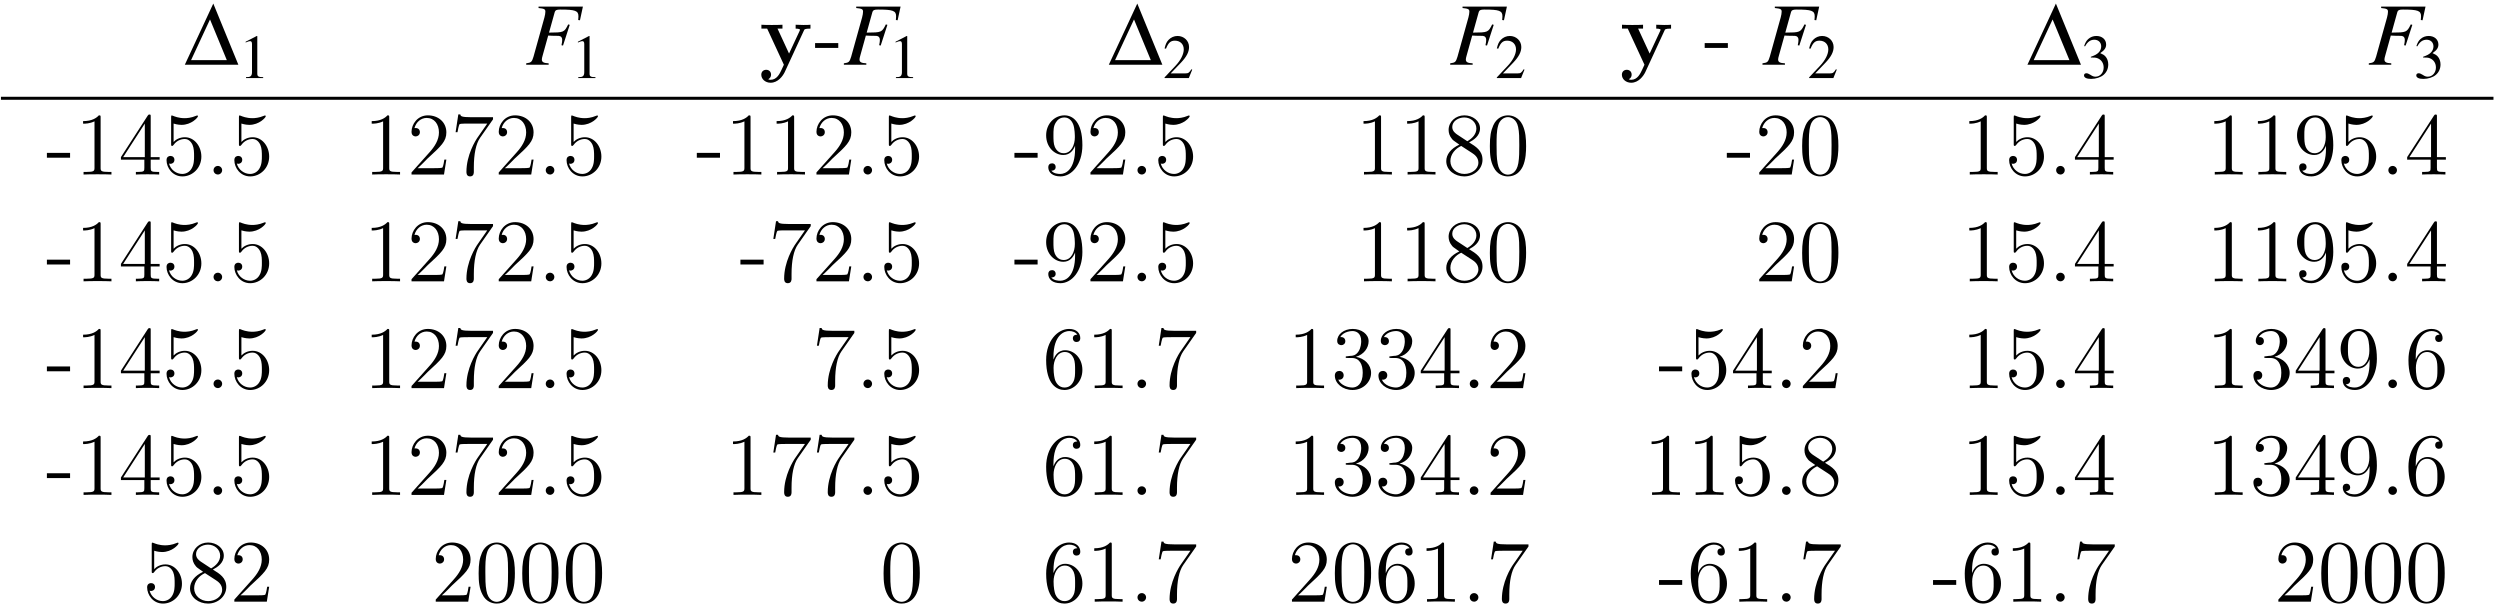<?xml version="1.0" encoding="UTF-8"?>
<svg xmlns="http://www.w3.org/2000/svg" xmlns:xlink="http://www.w3.org/1999/xlink" width="332pt" height="81pt" viewBox="0 0 332 81" version="1.1">
<defs>
<g>
<symbol overflow="visible" id="glyph0-0">
<path style="stroke:none;" d=""/>
</symbol>
<symbol overflow="visible" id="glyph0-1">
<path style="stroke:none;" d="M 0.078 0 L 7.188 0 L 3.859 -8.125 Z M 0.906 -0.609 L 3.422 -6.016 L 5.656 -0.609 Z M 0.906 -0.609 "/>
</symbol>
<symbol overflow="visible" id="glyph1-0">
<path style="stroke:none;" d=""/>
</symbol>
<symbol overflow="visible" id="glyph1-1">
<path style="stroke:none;" d="M 2.406 -5.594 L 0.922 -4.828 L 0.922 -4.719 C 1.016 -4.766 1.109 -4.797 1.141 -4.812 C 1.297 -4.875 1.438 -4.906 1.516 -4.906 C 1.688 -4.906 1.766 -4.781 1.766 -4.516 L 1.766 -0.766 C 1.766 -0.5 1.688 -0.312 1.562 -0.234 C 1.438 -0.156 1.328 -0.125 0.969 -0.125 L 0.969 0 L 3.25 0 L 3.25 -0.125 C 2.609 -0.125 2.469 -0.219 2.469 -0.609 L 2.469 -5.578 Z M 2.406 -5.594 "/>
</symbol>
<symbol overflow="visible" id="glyph1-2">
<path style="stroke:none;" d="M 3.922 -1.125 L 3.812 -1.172 C 3.516 -0.703 3.406 -0.625 3.031 -0.625 L 1.062 -0.625 L 2.453 -2.078 C 3.188 -2.859 3.5 -3.484 3.5 -4.125 C 3.5 -4.953 2.828 -5.594 1.969 -5.594 C 1.516 -5.594 1.094 -5.406 0.781 -5.078 C 0.516 -4.797 0.391 -4.531 0.25 -3.938 L 0.438 -3.906 C 0.766 -4.719 1.062 -4.969 1.625 -4.969 C 2.328 -4.969 2.797 -4.5 2.797 -3.812 C 2.797 -3.172 2.406 -2.391 1.719 -1.656 L 0.25 -0.094 L 0.25 0 L 3.469 0 Z M 3.922 -1.125 "/>
</symbol>
<symbol overflow="visible" id="glyph1-3">
<path style="stroke:none;" d="M 1.266 -2.734 C 1.75 -2.734 1.938 -2.719 2.141 -2.641 C 2.656 -2.453 2.969 -1.984 2.969 -1.406 C 2.969 -0.719 2.5 -0.188 1.891 -0.188 C 1.672 -0.188 1.5 -0.234 1.203 -0.438 C 0.953 -0.594 0.812 -0.641 0.672 -0.641 C 0.484 -0.641 0.359 -0.531 0.359 -0.359 C 0.359 -0.062 0.703 0.109 1.297 0.109 C 1.922 0.109 2.578 -0.094 2.969 -0.438 C 3.359 -0.781 3.578 -1.25 3.578 -1.812 C 3.578 -2.234 3.438 -2.625 3.203 -2.875 C 3.031 -3.062 2.875 -3.156 2.516 -3.312 C 3.078 -3.703 3.297 -4.016 3.297 -4.453 C 3.297 -5.125 2.766 -5.594 2 -5.594 C 1.594 -5.594 1.219 -5.453 0.922 -5.188 C 0.672 -4.953 0.547 -4.75 0.375 -4.25 L 0.5 -4.219 C 0.828 -4.812 1.203 -5.094 1.734 -5.094 C 2.266 -5.094 2.641 -4.734 2.641 -4.203 C 2.641 -3.906 2.516 -3.609 2.312 -3.406 C 2.062 -3.156 1.828 -3.031 1.266 -2.828 Z M 1.266 -2.734 "/>
</symbol>
<symbol overflow="visible" id="glyph2-0">
<path style="stroke:none;" d=""/>
</symbol>
<symbol overflow="visible" id="glyph2-1">
<path style="stroke:none;" d="M 7.625 -7.719 L 1.734 -7.719 L 1.734 -7.531 C 2.5 -7.453 2.641 -7.375 2.641 -7.047 C 2.641 -6.859 2.594 -6.562 2.516 -6.281 L 1.062 -1.062 C 0.844 -0.359 0.766 -0.281 0.094 -0.188 L 0.094 0 L 3.078 0 L 3.078 -0.188 C 2.391 -0.219 2.172 -0.359 2.172 -0.703 C 2.172 -0.797 2.203 -0.984 2.281 -1.234 L 3.016 -3.875 C 3.453 -3.844 3.703 -3.844 3.969 -3.844 C 4.422 -3.844 4.516 -3.828 4.625 -3.781 C 4.797 -3.688 4.875 -3.531 4.875 -3.297 C 4.875 -3.109 4.859 -2.969 4.781 -2.594 L 4.984 -2.547 L 5.875 -5.297 L 5.672 -5.359 C 5.141 -4.297 5.109 -4.281 3.125 -4.266 L 3.891 -7.016 C 3.969 -7.25 4.141 -7.328 4.625 -7.328 C 6.609 -7.328 7.031 -7.172 7.031 -6.438 C 7.031 -6.359 7.031 -6.312 7.016 -6.156 C 7 -6.078 7 -6.078 7 -5.938 L 7.234 -5.906 Z M 7.625 -7.719 "/>
</symbol>
<symbol overflow="visible" id="glyph3-0">
<path style="stroke:none;" d=""/>
</symbol>
<symbol overflow="visible" id="glyph3-1">
<path style="stroke:none;" d="M 5.922 -4.531 C 5.984 -4.703 6.031 -4.797 6.797 -4.797 L 6.797 -5.312 C 6.391 -5.281 6.344 -5.281 5.859 -5.281 C 5.531 -5.281 5.516 -5.281 4.828 -5.312 L 4.828 -4.797 C 4.844 -4.797 5.406 -4.797 5.406 -4.641 C 5.406 -4.609 5.359 -4.531 5.359 -4.5 L 3.953 -1.484 L 2.422 -4.797 L 3.078 -4.797 L 3.078 -5.312 C 2.797 -5.281 1.984 -5.281 1.656 -5.281 C 1.297 -5.281 0.594 -5.281 0.281 -5.312 L 0.281 -4.797 L 1.047 -4.797 L 3.266 0 C 3.203 0.141 3.031 0.484 2.969 0.641 C 2.719 1.172 2.344 2 1.5 2 C 1.453 2 1.312 2 1.188 1.922 C 1.203 1.906 1.562 1.766 1.562 1.312 C 1.562 0.922 1.281 0.672 0.922 0.672 C 0.547 0.672 0.266 0.922 0.266 1.328 C 0.266 1.891 0.781 2.391 1.5 2.391 C 2.484 2.391 3.125 1.5 3.375 0.984 Z M 5.922 -4.531 "/>
</symbol>
<symbol overflow="visible" id="glyph4-0">
<path style="stroke:none;" d=""/>
</symbol>
<symbol overflow="visible" id="glyph4-1">
<path style="stroke:none;" d="M 3.203 -2.234 L 3.203 -2.875 L 0.125 -2.875 L 0.125 -2.234 Z M 3.203 -2.234 "/>
</symbol>
<symbol overflow="visible" id="glyph4-2">
<path style="stroke:none;" d="M 4.844 0 L 4.844 -0.344 L 4.484 -0.344 C 3.438 -0.344 3.406 -0.484 3.406 -0.906 L 3.406 -7.578 C 3.406 -7.844 3.406 -7.859 3.172 -7.859 C 2.875 -7.531 2.297 -7.094 1.078 -7.094 L 1.078 -6.75 C 1.344 -6.75 1.938 -6.75 2.594 -7.062 L 2.594 -0.906 C 2.594 -0.484 2.547 -0.344 1.516 -0.344 L 1.141 -0.344 L 1.141 0 C 1.469 -0.031 2.609 -0.031 3 -0.031 C 3.391 -0.031 4.531 -0.031 4.844 0 Z M 4.844 0 "/>
</symbol>
<symbol overflow="visible" id="glyph4-3">
<path style="stroke:none;" d="M 5.453 -1.969 L 5.453 -2.312 L 4.266 -2.312 L 4.266 -7.688 C 4.266 -7.922 4.266 -7.969 4.094 -7.969 C 4 -7.969 3.969 -7.969 3.875 -7.828 L 0.312 -2.312 L 0.312 -1.969 L 3.422 -1.969 L 3.422 -0.891 C 3.422 -0.453 3.406 -0.344 2.547 -0.344 L 2.297 -0.344 L 2.297 0 C 2.578 -0.031 3.516 -0.031 3.844 -0.031 C 4.172 -0.031 5.109 -0.031 5.391 0 L 5.391 -0.344 L 5.156 -0.344 C 4.297 -0.344 4.266 -0.453 4.266 -0.891 L 4.266 -1.969 Z M 3.484 -2.312 L 0.609 -2.312 L 3.484 -6.766 Z M 3.484 -2.312 "/>
</symbol>
<symbol overflow="visible" id="glyph4-4">
<path style="stroke:none;" d="M 5.203 -2.375 C 5.203 -3.781 4.25 -4.953 3.016 -4.953 C 2.344 -4.953 1.812 -4.656 1.516 -4.328 L 1.516 -6.766 C 2.016 -6.609 2.438 -6.594 2.562 -6.594 C 3.891 -6.594 4.75 -7.578 4.75 -7.734 C 4.75 -7.781 4.719 -7.844 4.656 -7.844 C 4.656 -7.844 4.609 -7.844 4.5 -7.797 C 3.844 -7.516 3.266 -7.484 2.969 -7.484 C 2.188 -7.484 1.625 -7.719 1.406 -7.812 C 1.328 -7.844 1.281 -7.844 1.281 -7.844 C 1.188 -7.844 1.188 -7.766 1.188 -7.578 L 1.188 -4.078 C 1.188 -3.859 1.188 -3.797 1.328 -3.797 C 1.391 -3.797 1.406 -3.797 1.531 -3.953 C 1.859 -4.422 2.406 -4.719 3 -4.719 C 3.625 -4.719 3.938 -4.141 4.031 -3.938 C 4.234 -3.469 4.234 -2.891 4.234 -2.438 C 4.234 -2 4.234 -1.328 3.906 -0.797 C 3.656 -0.359 3.188 -0.078 2.672 -0.078 C 1.891 -0.078 1.125 -0.609 0.906 -1.469 C 0.969 -1.438 1.047 -1.422 1.094 -1.422 C 1.297 -1.422 1.625 -1.547 1.625 -1.953 C 1.625 -2.281 1.391 -2.469 1.094 -2.469 C 0.891 -2.469 0.578 -2.359 0.578 -1.906 C 0.578 -0.891 1.375 0.25 2.688 0.25 C 4.031 0.25 5.203 -0.875 5.203 -2.375 Z M 5.203 -2.375 "/>
</symbol>
<symbol overflow="visible" id="glyph4-5">
<path style="stroke:none;" d="M 2.172 -0.578 C 2.172 -0.891 1.906 -1.141 1.609 -1.141 C 1.266 -1.141 1.031 -0.875 1.031 -0.578 C 1.031 -0.219 1.328 0 1.594 0 C 1.906 0 2.172 -0.25 2.172 -0.578 Z M 2.172 -0.578 "/>
</symbol>
<symbol overflow="visible" id="glyph4-6">
<path style="stroke:none;" d="M 5.203 -1.984 L 4.938 -1.984 C 4.906 -1.781 4.812 -1.141 4.688 -0.938 C 4.609 -0.844 3.938 -0.844 3.578 -0.844 L 1.391 -0.844 C 1.719 -1.109 2.438 -1.859 2.734 -2.156 C 4.531 -3.797 5.203 -4.422 5.203 -5.594 C 5.203 -6.953 4.125 -7.859 2.75 -7.859 C 1.375 -7.859 0.578 -6.688 0.578 -5.672 C 0.578 -5.062 1.094 -5.062 1.141 -5.062 C 1.375 -5.062 1.688 -5.25 1.688 -5.625 C 1.688 -5.953 1.469 -6.172 1.141 -6.172 C 1.031 -6.172 1 -6.172 0.969 -6.172 C 1.188 -6.969 1.828 -7.516 2.594 -7.516 C 3.609 -7.516 4.219 -6.672 4.219 -5.594 C 4.219 -4.578 3.641 -3.703 2.969 -2.953 L 0.578 -0.281 L 0.578 0 L 4.891 0 Z M 5.203 -1.984 "/>
</symbol>
<symbol overflow="visible" id="glyph4-7">
<path style="stroke:none;" d="M 5.609 -7.328 L 5.609 -7.609 L 2.766 -7.609 C 1.328 -7.609 1.312 -7.766 1.266 -7.984 L 1 -7.984 L 0.641 -5.625 L 0.891 -5.625 C 0.938 -5.828 1.047 -6.562 1.188 -6.703 C 1.281 -6.766 2.172 -6.766 2.344 -6.766 L 4.844 -6.766 L 3.594 -4.969 C 3.266 -4.516 2.078 -2.578 2.078 -0.359 C 2.078 -0.219 2.078 0.25 2.562 0.25 C 3.062 0.25 3.062 -0.219 3.062 -0.359 L 3.062 -0.953 C 3.062 -2.719 3.344 -4.094 3.891 -4.875 Z M 5.609 -7.328 "/>
</symbol>
<symbol overflow="visible" id="glyph4-8">
<path style="stroke:none;" d="M 5.297 -3.891 C 5.297 -7.062 3.969 -7.859 2.922 -7.859 C 1.625 -7.859 0.484 -6.766 0.484 -5.203 C 0.484 -3.656 1.578 -2.594 2.766 -2.594 C 3.641 -2.594 4.094 -3.219 4.328 -3.828 L 4.328 -3.438 C 4.328 -0.656 3.078 -0.078 2.375 -0.078 C 2.094 -0.078 1.469 -0.109 1.172 -0.516 L 1.234 -0.516 C 1.328 -0.5 1.75 -0.562 1.75 -1 C 1.75 -1.266 1.578 -1.484 1.266 -1.484 C 0.953 -1.484 0.766 -1.281 0.766 -0.984 C 0.766 -0.25 1.359 0.25 2.391 0.25 C 3.859 0.25 5.297 -1.328 5.297 -3.891 Z M 4.297 -4.953 C 4.297 -3.953 3.844 -2.828 2.812 -2.828 C 2.062 -2.828 1.75 -3.422 1.641 -3.656 C 1.453 -4.094 1.453 -4.672 1.453 -5.203 C 1.453 -5.859 1.453 -6.422 1.766 -6.906 C 1.969 -7.234 2.297 -7.578 2.922 -7.578 C 3.609 -7.578 3.953 -6.984 4.062 -6.703 C 4.297 -6.125 4.297 -5.125 4.297 -4.953 Z M 4.297 -4.953 "/>
</symbol>
<symbol overflow="visible" id="glyph4-9">
<path style="stroke:none;" d="M 5.297 -1.953 C 5.297 -3.172 4.438 -3.703 3.516 -4.266 C 4.109 -4.578 4.969 -5.125 4.969 -6.125 C 4.969 -7.141 3.984 -7.859 2.891 -7.859 C 1.719 -7.859 0.797 -7 0.797 -5.922 C 0.797 -5.516 0.922 -5.109 1.25 -4.719 C 1.375 -4.562 1.391 -4.547 2.219 -3.969 C 1.078 -3.438 0.484 -2.641 0.484 -1.781 C 0.484 -0.531 1.672 0.25 2.875 0.25 C 4.188 0.25 5.297 -0.719 5.297 -1.953 Z M 4.484 -6.109 C 4.484 -5.391 3.969 -4.812 3.281 -4.422 L 1.906 -5.328 C 1.766 -5.438 1.281 -5.734 1.281 -6.312 C 1.281 -7.094 2.094 -7.578 2.875 -7.578 C 3.734 -7.578 4.484 -6.953 4.484 -6.109 Z M 4.75 -1.578 C 4.75 -0.688 3.844 -0.078 2.891 -0.078 C 1.891 -0.078 1.031 -0.797 1.031 -1.781 C 1.031 -2.703 1.703 -3.453 2.469 -3.797 L 3.891 -2.875 C 4.203 -2.672 4.75 -2.297 4.75 -1.578 Z M 4.75 -1.578 "/>
</symbol>
<symbol overflow="visible" id="glyph4-10">
<path style="stroke:none;" d="M 5.297 -3.781 C 5.297 -4.766 5.234 -5.719 4.812 -6.609 C 4.328 -7.594 3.469 -7.859 2.891 -7.859 C 2.203 -7.859 1.375 -7.516 0.938 -6.531 C 0.609 -5.781 0.484 -5.062 0.484 -3.781 C 0.484 -2.641 0.562 -1.766 1 -0.938 C 1.453 -0.031 2.266 0.25 2.875 0.25 C 3.906 0.25 4.5 -0.359 4.844 -1.047 C 5.266 -1.938 5.297 -3.094 5.297 -3.781 Z M 4.391 -3.922 C 4.391 -3.125 4.391 -2.234 4.266 -1.516 C 4.047 -0.219 3.297 0.016 2.875 0.016 C 2.5 0.016 1.734 -0.203 1.516 -1.484 C 1.375 -2.203 1.375 -3.094 1.375 -3.922 C 1.375 -4.891 1.375 -5.766 1.578 -6.469 C 1.766 -7.25 2.375 -7.625 2.875 -7.625 C 3.328 -7.625 4.016 -7.344 4.234 -6.328 C 4.391 -5.656 4.391 -4.719 4.391 -3.922 Z M 4.391 -3.922 "/>
</symbol>
<symbol overflow="visible" id="glyph4-11">
<path style="stroke:none;" d="M 5.297 -2.406 C 5.297 -3.984 4.188 -5.031 3.016 -5.031 C 1.953 -5.031 1.578 -4.125 1.453 -3.797 L 1.453 -4.109 C 1.453 -7.094 2.906 -7.578 3.547 -7.578 C 3.969 -7.578 4.391 -7.438 4.625 -7.094 C 4.484 -7.094 4.031 -7.094 4.031 -6.609 C 4.031 -6.344 4.203 -6.125 4.516 -6.125 C 4.812 -6.125 5.016 -6.297 5.016 -6.641 C 5.016 -7.25 4.562 -7.859 3.531 -7.859 C 2.047 -7.859 0.484 -6.328 0.484 -3.734 C 0.484 -0.484 1.906 0.25 2.906 0.25 C 4.188 0.25 5.297 -0.875 5.297 -2.406 Z M 4.328 -2.422 C 4.328 -1.812 4.328 -1.281 4.094 -0.844 C 3.797 -0.266 3.375 -0.078 2.906 -0.078 C 2.156 -0.078 1.812 -0.734 1.703 -0.984 C 1.594 -1.281 1.469 -1.859 1.469 -2.688 C 1.469 -3.625 1.906 -4.797 2.969 -4.797 C 3.609 -4.797 3.953 -4.359 4.141 -3.953 C 4.328 -3.516 4.328 -2.922 4.328 -2.422 Z M 4.328 -2.422 "/>
</symbol>
<symbol overflow="visible" id="glyph4-12">
<path style="stroke:none;" d="M 5.297 -2.016 C 5.297 -3.109 4.422 -3.953 3.281 -4.156 C 4.312 -4.453 4.969 -5.312 4.969 -6.234 C 4.969 -7.172 4 -7.859 2.859 -7.859 C 1.672 -7.859 0.797 -7.141 0.797 -6.266 C 0.797 -5.797 1.172 -5.703 1.344 -5.703 C 1.594 -5.703 1.875 -5.875 1.875 -6.234 C 1.875 -6.609 1.594 -6.781 1.328 -6.781 C 1.266 -6.781 1.234 -6.781 1.203 -6.766 C 1.656 -7.578 2.766 -7.578 2.828 -7.578 C 3.219 -7.578 3.984 -7.391 3.984 -6.234 C 3.984 -6.016 3.953 -5.344 3.609 -4.844 C 3.25 -4.328 2.844 -4.281 2.531 -4.281 L 2.172 -4.234 C 1.969 -4.234 1.922 -4.219 1.922 -4.109 C 1.922 -4 1.984 -4 2.203 -4 L 2.734 -4 C 3.75 -4 4.188 -3.172 4.188 -2.031 C 4.188 -0.484 3.391 -0.078 2.812 -0.078 C 2.25 -0.078 1.281 -0.344 0.938 -1.125 C 1.312 -1.062 1.656 -1.281 1.656 -1.703 C 1.656 -2.047 1.406 -2.281 1.078 -2.281 C 0.797 -2.281 0.484 -2.109 0.484 -1.672 C 0.484 -0.609 1.531 0.25 2.844 0.25 C 4.25 0.25 5.297 -0.828 5.297 -2.016 Z M 5.297 -2.016 "/>
</symbol>
</g>
</defs>
<g id="surface1">
<g style="fill:rgb(0%,0%,0%);fill-opacity:1;">
  <use xlink:href="#glyph0-1" x="24.467" y="8.597"/>
</g>
<g style="fill:rgb(0%,0%,0%);fill-opacity:1;">
  <use xlink:href="#glyph1-1" x="31.7" y="10.37"/>
</g>
<g style="fill:rgb(0%,0%,0%);fill-opacity:1;">
  <use xlink:href="#glyph2-1" x="69.785" y="8.597"/>
</g>
<g style="fill:rgb(0%,0%,0%);fill-opacity:1;">
  <use xlink:href="#glyph1-1" x="75.824" y="10.37"/>
</g>
<g style="fill:rgb(0%,0%,0%);fill-opacity:1;">
  <use xlink:href="#glyph3-1" x="100.833" y="8.597"/>
</g>
<g style="fill:rgb(0%,0%,0%);fill-opacity:1;">
  <use xlink:href="#glyph4-1" x="108.119" y="8.597"/>
</g>
<g style="fill:rgb(0%,0%,0%);fill-opacity:1;">
  <use xlink:href="#glyph2-1" x="111.971" y="8.597"/>
</g>
<g style="fill:rgb(0%,0%,0%);fill-opacity:1;">
  <use xlink:href="#glyph1-1" x="118.01" y="10.37"/>
</g>
<g style="fill:rgb(0%,0%,0%);fill-opacity:1;">
  <use xlink:href="#glyph0-1" x="147.173" y="8.597"/>
</g>
<g style="fill:rgb(0%,0%,0%);fill-opacity:1;">
  <use xlink:href="#glyph1-2" x="154.406" y="10.37"/>
</g>
<g style="fill:rgb(0%,0%,0%);fill-opacity:1;">
  <use xlink:href="#glyph2-1" x="192.491" y="8.597"/>
</g>
<g style="fill:rgb(0%,0%,0%);fill-opacity:1;">
  <use xlink:href="#glyph1-2" x="198.53" y="10.37"/>
</g>
<g style="fill:rgb(0%,0%,0%);fill-opacity:1;">
  <use xlink:href="#glyph3-1" x="215.12" y="8.597"/>
</g>
<g style="fill:rgb(0%,0%,0%);fill-opacity:1;">
  <use xlink:href="#glyph4-1" x="226.258" y="8.597"/>
</g>
<g style="fill:rgb(0%,0%,0%);fill-opacity:1;">
  <use xlink:href="#glyph2-1" x="233.963" y="8.597"/>
</g>
<g style="fill:rgb(0%,0%,0%);fill-opacity:1;">
  <use xlink:href="#glyph1-2" x="240.003" y="10.37"/>
</g>
<g style="fill:rgb(0%,0%,0%);fill-opacity:1;">
  <use xlink:href="#glyph0-1" x="269.165" y="8.597"/>
</g>
<g style="fill:rgb(0%,0%,0%);fill-opacity:1;">
  <use xlink:href="#glyph1-3" x="276.398" y="10.37"/>
</g>
<g style="fill:rgb(0%,0%,0%);fill-opacity:1;">
  <use xlink:href="#glyph2-1" x="314.483" y="8.597"/>
</g>
<g style="fill:rgb(0%,0%,0%);fill-opacity:1;">
  <use xlink:href="#glyph1-3" x="320.522" y="10.37"/>
</g>
<path style="fill:none;stroke-width:0.399;stroke-linecap:butt;stroke-linejoin:miter;stroke:rgb(0%,0%,0%);stroke-opacity:1;stroke-miterlimit:10;" d="M 22.125 -21.941 L 353.133 -21.941 " transform="matrix(1,0,0,-1,-22,-8.89)"/>
<g style="fill:rgb(0%,0%,0%);fill-opacity:1;">
  <use xlink:href="#glyph4-1" x="6.103" y="23.177"/>
  <use xlink:href="#glyph4-2" x="9.956" y="23.177"/>
  <use xlink:href="#glyph4-3" x="15.747" y="23.177"/>
  <use xlink:href="#glyph4-4" x="21.538" y="23.177"/>
  <use xlink:href="#glyph4-5" x="27.329" y="23.177"/>
  <use xlink:href="#glyph4-4" x="30.543" y="23.177"/>
</g>
<g style="fill:rgb(0%,0%,0%);fill-opacity:1;">
  <use xlink:href="#glyph4-2" x="48.283" y="23.177"/>
  <use xlink:href="#glyph4-6" x="54.073" y="23.177"/>
  <use xlink:href="#glyph4-7" x="59.864" y="23.177"/>
  <use xlink:href="#glyph4-6" x="65.655" y="23.177"/>
  <use xlink:href="#glyph4-5" x="71.446" y="23.177"/>
  <use xlink:href="#glyph4-4" x="74.661" y="23.177"/>
</g>
<g style="fill:rgb(0%,0%,0%);fill-opacity:1;">
  <use xlink:href="#glyph4-1" x="92.412" y="23.177"/>
  <use xlink:href="#glyph4-2" x="96.265" y="23.177"/>
  <use xlink:href="#glyph4-2" x="102.056" y="23.177"/>
  <use xlink:href="#glyph4-6" x="107.847" y="23.177"/>
  <use xlink:href="#glyph4-5" x="113.638" y="23.177"/>
  <use xlink:href="#glyph4-4" x="116.852" y="23.177"/>
</g>
<g style="fill:rgb(0%,0%,0%);fill-opacity:1;">
  <use xlink:href="#glyph4-1" x="134.592" y="23.177"/>
  <use xlink:href="#glyph4-8" x="138.444" y="23.177"/>
  <use xlink:href="#glyph4-6" x="144.235" y="23.177"/>
  <use xlink:href="#glyph4-5" x="150.026" y="23.177"/>
  <use xlink:href="#glyph4-4" x="153.241" y="23.177"/>
</g>
<g style="fill:rgb(0%,0%,0%);fill-opacity:1;">
  <use xlink:href="#glyph4-2" x="179.997" y="23.177"/>
  <use xlink:href="#glyph4-2" x="185.788" y="23.177"/>
  <use xlink:href="#glyph4-9" x="191.579" y="23.177"/>
  <use xlink:href="#glyph4-10" x="197.37" y="23.177"/>
</g>
<g style="fill:rgb(0%,0%,0%);fill-opacity:1;">
  <use xlink:href="#glyph4-1" x="229.197" y="23.177"/>
  <use xlink:href="#glyph4-6" x="233.05" y="23.177"/>
  <use xlink:href="#glyph4-10" x="238.841" y="23.177"/>
</g>
<g style="fill:rgb(0%,0%,0%);fill-opacity:1;">
  <use xlink:href="#glyph4-2" x="260.445" y="23.177"/>
  <use xlink:href="#glyph4-4" x="266.236" y="23.177"/>
  <use xlink:href="#glyph4-5" x="272.027" y="23.177"/>
  <use xlink:href="#glyph4-3" x="275.241" y="23.177"/>
</g>
<g style="fill:rgb(0%,0%,0%);fill-opacity:1;">
  <use xlink:href="#glyph4-2" x="292.98" y="23.177"/>
  <use xlink:href="#glyph4-2" x="298.771" y="23.177"/>
  <use xlink:href="#glyph4-8" x="304.562" y="23.177"/>
  <use xlink:href="#glyph4-4" x="310.353" y="23.177"/>
  <use xlink:href="#glyph4-5" x="316.144" y="23.177"/>
  <use xlink:href="#glyph4-3" x="319.359" y="23.177"/>
</g>
<g style="fill:rgb(0%,0%,0%);fill-opacity:1;">
  <use xlink:href="#glyph4-1" x="6.103" y="37.359"/>
  <use xlink:href="#glyph4-2" x="9.956" y="37.359"/>
  <use xlink:href="#glyph4-3" x="15.747" y="37.359"/>
  <use xlink:href="#glyph4-4" x="21.538" y="37.359"/>
  <use xlink:href="#glyph4-5" x="27.329" y="37.359"/>
  <use xlink:href="#glyph4-4" x="30.543" y="37.359"/>
</g>
<g style="fill:rgb(0%,0%,0%);fill-opacity:1;">
  <use xlink:href="#glyph4-2" x="48.283" y="37.359"/>
  <use xlink:href="#glyph4-6" x="54.073" y="37.359"/>
  <use xlink:href="#glyph4-7" x="59.864" y="37.359"/>
  <use xlink:href="#glyph4-6" x="65.655" y="37.359"/>
  <use xlink:href="#glyph4-5" x="71.446" y="37.359"/>
  <use xlink:href="#glyph4-4" x="74.661" y="37.359"/>
</g>
<g style="fill:rgb(0%,0%,0%);fill-opacity:1;">
  <use xlink:href="#glyph4-1" x="98.203" y="37.359"/>
  <use xlink:href="#glyph4-7" x="102.056" y="37.359"/>
  <use xlink:href="#glyph4-6" x="107.847" y="37.359"/>
  <use xlink:href="#glyph4-5" x="113.638" y="37.359"/>
  <use xlink:href="#glyph4-4" x="116.852" y="37.359"/>
</g>
<g style="fill:rgb(0%,0%,0%);fill-opacity:1;">
  <use xlink:href="#glyph4-1" x="134.592" y="37.359"/>
  <use xlink:href="#glyph4-8" x="138.444" y="37.359"/>
  <use xlink:href="#glyph4-6" x="144.235" y="37.359"/>
  <use xlink:href="#glyph4-5" x="150.026" y="37.359"/>
  <use xlink:href="#glyph4-4" x="153.241" y="37.359"/>
</g>
<g style="fill:rgb(0%,0%,0%);fill-opacity:1;">
  <use xlink:href="#glyph4-2" x="179.997" y="37.359"/>
  <use xlink:href="#glyph4-2" x="185.788" y="37.359"/>
  <use xlink:href="#glyph4-9" x="191.579" y="37.359"/>
  <use xlink:href="#glyph4-10" x="197.37" y="37.359"/>
</g>
<g style="fill:rgb(0%,0%,0%);fill-opacity:1;">
  <use xlink:href="#glyph4-6" x="233.05" y="37.359"/>
  <use xlink:href="#glyph4-10" x="238.841" y="37.359"/>
</g>
<g style="fill:rgb(0%,0%,0%);fill-opacity:1;">
  <use xlink:href="#glyph4-2" x="260.445" y="37.359"/>
  <use xlink:href="#glyph4-4" x="266.236" y="37.359"/>
  <use xlink:href="#glyph4-5" x="272.027" y="37.359"/>
  <use xlink:href="#glyph4-3" x="275.241" y="37.359"/>
</g>
<g style="fill:rgb(0%,0%,0%);fill-opacity:1;">
  <use xlink:href="#glyph4-2" x="292.98" y="37.359"/>
  <use xlink:href="#glyph4-2" x="298.771" y="37.359"/>
  <use xlink:href="#glyph4-8" x="304.562" y="37.359"/>
  <use xlink:href="#glyph4-4" x="310.353" y="37.359"/>
  <use xlink:href="#glyph4-5" x="316.144" y="37.359"/>
  <use xlink:href="#glyph4-3" x="319.359" y="37.359"/>
</g>
<g style="fill:rgb(0%,0%,0%);fill-opacity:1;">
  <use xlink:href="#glyph4-1" x="6.103" y="51.541"/>
  <use xlink:href="#glyph4-2" x="9.956" y="51.541"/>
  <use xlink:href="#glyph4-3" x="15.747" y="51.541"/>
  <use xlink:href="#glyph4-4" x="21.538" y="51.541"/>
  <use xlink:href="#glyph4-5" x="27.329" y="51.541"/>
  <use xlink:href="#glyph4-4" x="30.543" y="51.541"/>
</g>
<g style="fill:rgb(0%,0%,0%);fill-opacity:1;">
  <use xlink:href="#glyph4-2" x="48.283" y="51.541"/>
  <use xlink:href="#glyph4-6" x="54.073" y="51.541"/>
  <use xlink:href="#glyph4-7" x="59.864" y="51.541"/>
  <use xlink:href="#glyph4-6" x="65.655" y="51.541"/>
  <use xlink:href="#glyph4-5" x="71.446" y="51.541"/>
  <use xlink:href="#glyph4-4" x="74.661" y="51.541"/>
</g>
<g style="fill:rgb(0%,0%,0%);fill-opacity:1;">
  <use xlink:href="#glyph4-7" x="107.847" y="51.541"/>
  <use xlink:href="#glyph4-5" x="113.638" y="51.541"/>
  <use xlink:href="#glyph4-4" x="116.852" y="51.541"/>
</g>
<g style="fill:rgb(0%,0%,0%);fill-opacity:1;">
  <use xlink:href="#glyph4-11" x="138.444" y="51.541"/>
  <use xlink:href="#glyph4-2" x="144.235" y="51.541"/>
  <use xlink:href="#glyph4-5" x="150.026" y="51.541"/>
  <use xlink:href="#glyph4-7" x="153.241" y="51.541"/>
</g>
<g style="fill:rgb(0%,0%,0%);fill-opacity:1;">
  <use xlink:href="#glyph4-2" x="170.992" y="51.541"/>
  <use xlink:href="#glyph4-12" x="176.783" y="51.541"/>
  <use xlink:href="#glyph4-12" x="182.574" y="51.541"/>
  <use xlink:href="#glyph4-3" x="188.365" y="51.541"/>
  <use xlink:href="#glyph4-5" x="194.156" y="51.541"/>
  <use xlink:href="#glyph4-6" x="197.37" y="51.541"/>
</g>
<g style="fill:rgb(0%,0%,0%);fill-opacity:1;">
  <use xlink:href="#glyph4-1" x="220.192" y="51.541"/>
  <use xlink:href="#glyph4-4" x="224.044" y="51.541"/>
  <use xlink:href="#glyph4-3" x="229.835" y="51.541"/>
  <use xlink:href="#glyph4-5" x="235.626" y="51.541"/>
  <use xlink:href="#glyph4-6" x="238.841" y="51.541"/>
</g>
<g style="fill:rgb(0%,0%,0%);fill-opacity:1;">
  <use xlink:href="#glyph4-2" x="260.445" y="51.541"/>
  <use xlink:href="#glyph4-4" x="266.236" y="51.541"/>
  <use xlink:href="#glyph4-5" x="272.027" y="51.541"/>
  <use xlink:href="#glyph4-3" x="275.241" y="51.541"/>
</g>
<g style="fill:rgb(0%,0%,0%);fill-opacity:1;">
  <use xlink:href="#glyph4-2" x="292.98" y="51.541"/>
  <use xlink:href="#glyph4-12" x="298.771" y="51.541"/>
  <use xlink:href="#glyph4-3" x="304.562" y="51.541"/>
  <use xlink:href="#glyph4-8" x="310.353" y="51.541"/>
  <use xlink:href="#glyph4-5" x="316.144" y="51.541"/>
  <use xlink:href="#glyph4-11" x="319.359" y="51.541"/>
</g>
<g style="fill:rgb(0%,0%,0%);fill-opacity:1;">
  <use xlink:href="#glyph4-1" x="6.103" y="65.723"/>
  <use xlink:href="#glyph4-2" x="9.956" y="65.723"/>
  <use xlink:href="#glyph4-3" x="15.747" y="65.723"/>
  <use xlink:href="#glyph4-4" x="21.538" y="65.723"/>
  <use xlink:href="#glyph4-5" x="27.329" y="65.723"/>
  <use xlink:href="#glyph4-4" x="30.543" y="65.723"/>
</g>
<g style="fill:rgb(0%,0%,0%);fill-opacity:1;">
  <use xlink:href="#glyph4-2" x="48.283" y="65.723"/>
  <use xlink:href="#glyph4-6" x="54.073" y="65.723"/>
  <use xlink:href="#glyph4-7" x="59.864" y="65.723"/>
  <use xlink:href="#glyph4-6" x="65.655" y="65.723"/>
  <use xlink:href="#glyph4-5" x="71.446" y="65.723"/>
  <use xlink:href="#glyph4-4" x="74.661" y="65.723"/>
</g>
<g style="fill:rgb(0%,0%,0%);fill-opacity:1;">
  <use xlink:href="#glyph4-2" x="96.265" y="65.723"/>
  <use xlink:href="#glyph4-7" x="102.056" y="65.723"/>
  <use xlink:href="#glyph4-7" x="107.847" y="65.723"/>
  <use xlink:href="#glyph4-5" x="113.638" y="65.723"/>
  <use xlink:href="#glyph4-4" x="116.852" y="65.723"/>
</g>
<g style="fill:rgb(0%,0%,0%);fill-opacity:1;">
  <use xlink:href="#glyph4-11" x="138.444" y="65.723"/>
  <use xlink:href="#glyph4-2" x="144.235" y="65.723"/>
  <use xlink:href="#glyph4-5" x="150.026" y="65.723"/>
  <use xlink:href="#glyph4-7" x="153.241" y="65.723"/>
</g>
<g style="fill:rgb(0%,0%,0%);fill-opacity:1;">
  <use xlink:href="#glyph4-2" x="170.992" y="65.723"/>
  <use xlink:href="#glyph4-12" x="176.783" y="65.723"/>
  <use xlink:href="#glyph4-12" x="182.574" y="65.723"/>
  <use xlink:href="#glyph4-3" x="188.365" y="65.723"/>
  <use xlink:href="#glyph4-5" x="194.156" y="65.723"/>
  <use xlink:href="#glyph4-6" x="197.37" y="65.723"/>
</g>
<g style="fill:rgb(0%,0%,0%);fill-opacity:1;">
  <use xlink:href="#glyph4-2" x="218.253" y="65.723"/>
  <use xlink:href="#glyph4-2" x="224.044" y="65.723"/>
  <use xlink:href="#glyph4-4" x="229.835" y="65.723"/>
  <use xlink:href="#glyph4-5" x="235.626" y="65.723"/>
  <use xlink:href="#glyph4-9" x="238.841" y="65.723"/>
</g>
<g style="fill:rgb(0%,0%,0%);fill-opacity:1;">
  <use xlink:href="#glyph4-2" x="260.445" y="65.723"/>
  <use xlink:href="#glyph4-4" x="266.236" y="65.723"/>
  <use xlink:href="#glyph4-5" x="272.027" y="65.723"/>
  <use xlink:href="#glyph4-3" x="275.241" y="65.723"/>
</g>
<g style="fill:rgb(0%,0%,0%);fill-opacity:1;">
  <use xlink:href="#glyph4-2" x="292.98" y="65.723"/>
  <use xlink:href="#glyph4-12" x="298.771" y="65.723"/>
  <use xlink:href="#glyph4-3" x="304.562" y="65.723"/>
  <use xlink:href="#glyph4-8" x="310.353" y="65.723"/>
  <use xlink:href="#glyph4-5" x="316.144" y="65.723"/>
  <use xlink:href="#glyph4-11" x="319.359" y="65.723"/>
</g>
<g style="fill:rgb(0%,0%,0%);fill-opacity:1;">
  <use xlink:href="#glyph4-4" x="18.961" y="79.905"/>
  <use xlink:href="#glyph4-9" x="24.752" y="79.905"/>
  <use xlink:href="#glyph4-6" x="30.543" y="79.905"/>
</g>
<g style="fill:rgb(0%,0%,0%);fill-opacity:1;">
  <use xlink:href="#glyph4-6" x="57.288" y="79.905"/>
  <use xlink:href="#glyph4-10" x="63.079" y="79.905"/>
  <use xlink:href="#glyph4-10" x="68.87" y="79.905"/>
  <use xlink:href="#glyph4-10" x="74.661" y="79.905"/>
</g>
<g style="fill:rgb(0%,0%,0%);fill-opacity:1;">
  <use xlink:href="#glyph4-10" x="116.854" y="79.905"/>
</g>
<g style="fill:rgb(0%,0%,0%);fill-opacity:1;">
  <use xlink:href="#glyph4-11" x="138.446" y="79.905"/>
  <use xlink:href="#glyph4-2" x="144.237" y="79.905"/>
  <use xlink:href="#glyph4-5" x="150.028" y="79.905"/>
  <use xlink:href="#glyph4-7" x="153.243" y="79.905"/>
</g>
<g style="fill:rgb(0%,0%,0%);fill-opacity:1;">
  <use xlink:href="#glyph4-6" x="170.994" y="79.905"/>
  <use xlink:href="#glyph4-10" x="176.785" y="79.905"/>
  <use xlink:href="#glyph4-11" x="182.576" y="79.905"/>
  <use xlink:href="#glyph4-2" x="188.367" y="79.905"/>
  <use xlink:href="#glyph4-5" x="194.157" y="79.905"/>
  <use xlink:href="#glyph4-7" x="197.372" y="79.905"/>
</g>
<g style="fill:rgb(0%,0%,0%);fill-opacity:1;">
  <use xlink:href="#glyph4-1" x="220.193" y="79.905"/>
  <use xlink:href="#glyph4-11" x="224.046" y="79.905"/>
  <use xlink:href="#glyph4-2" x="229.837" y="79.905"/>
  <use xlink:href="#glyph4-5" x="235.628" y="79.905"/>
  <use xlink:href="#glyph4-7" x="238.842" y="79.905"/>
</g>
<g style="fill:rgb(0%,0%,0%);fill-opacity:1;">
  <use xlink:href="#glyph4-1" x="256.582" y="79.905"/>
  <use xlink:href="#glyph4-11" x="260.435" y="79.905"/>
  <use xlink:href="#glyph4-2" x="266.225" y="79.905"/>
  <use xlink:href="#glyph4-5" x="272.016" y="79.905"/>
  <use xlink:href="#glyph4-7" x="275.231" y="79.905"/>
</g>
<g style="fill:rgb(0%,0%,0%);fill-opacity:1;">
  <use xlink:href="#glyph4-6" x="301.988" y="79.905"/>
  <use xlink:href="#glyph4-10" x="307.779" y="79.905"/>
  <use xlink:href="#glyph4-10" x="313.57" y="79.905"/>
  <use xlink:href="#glyph4-10" x="319.361" y="79.905"/>
</g>
</g>
</svg>
